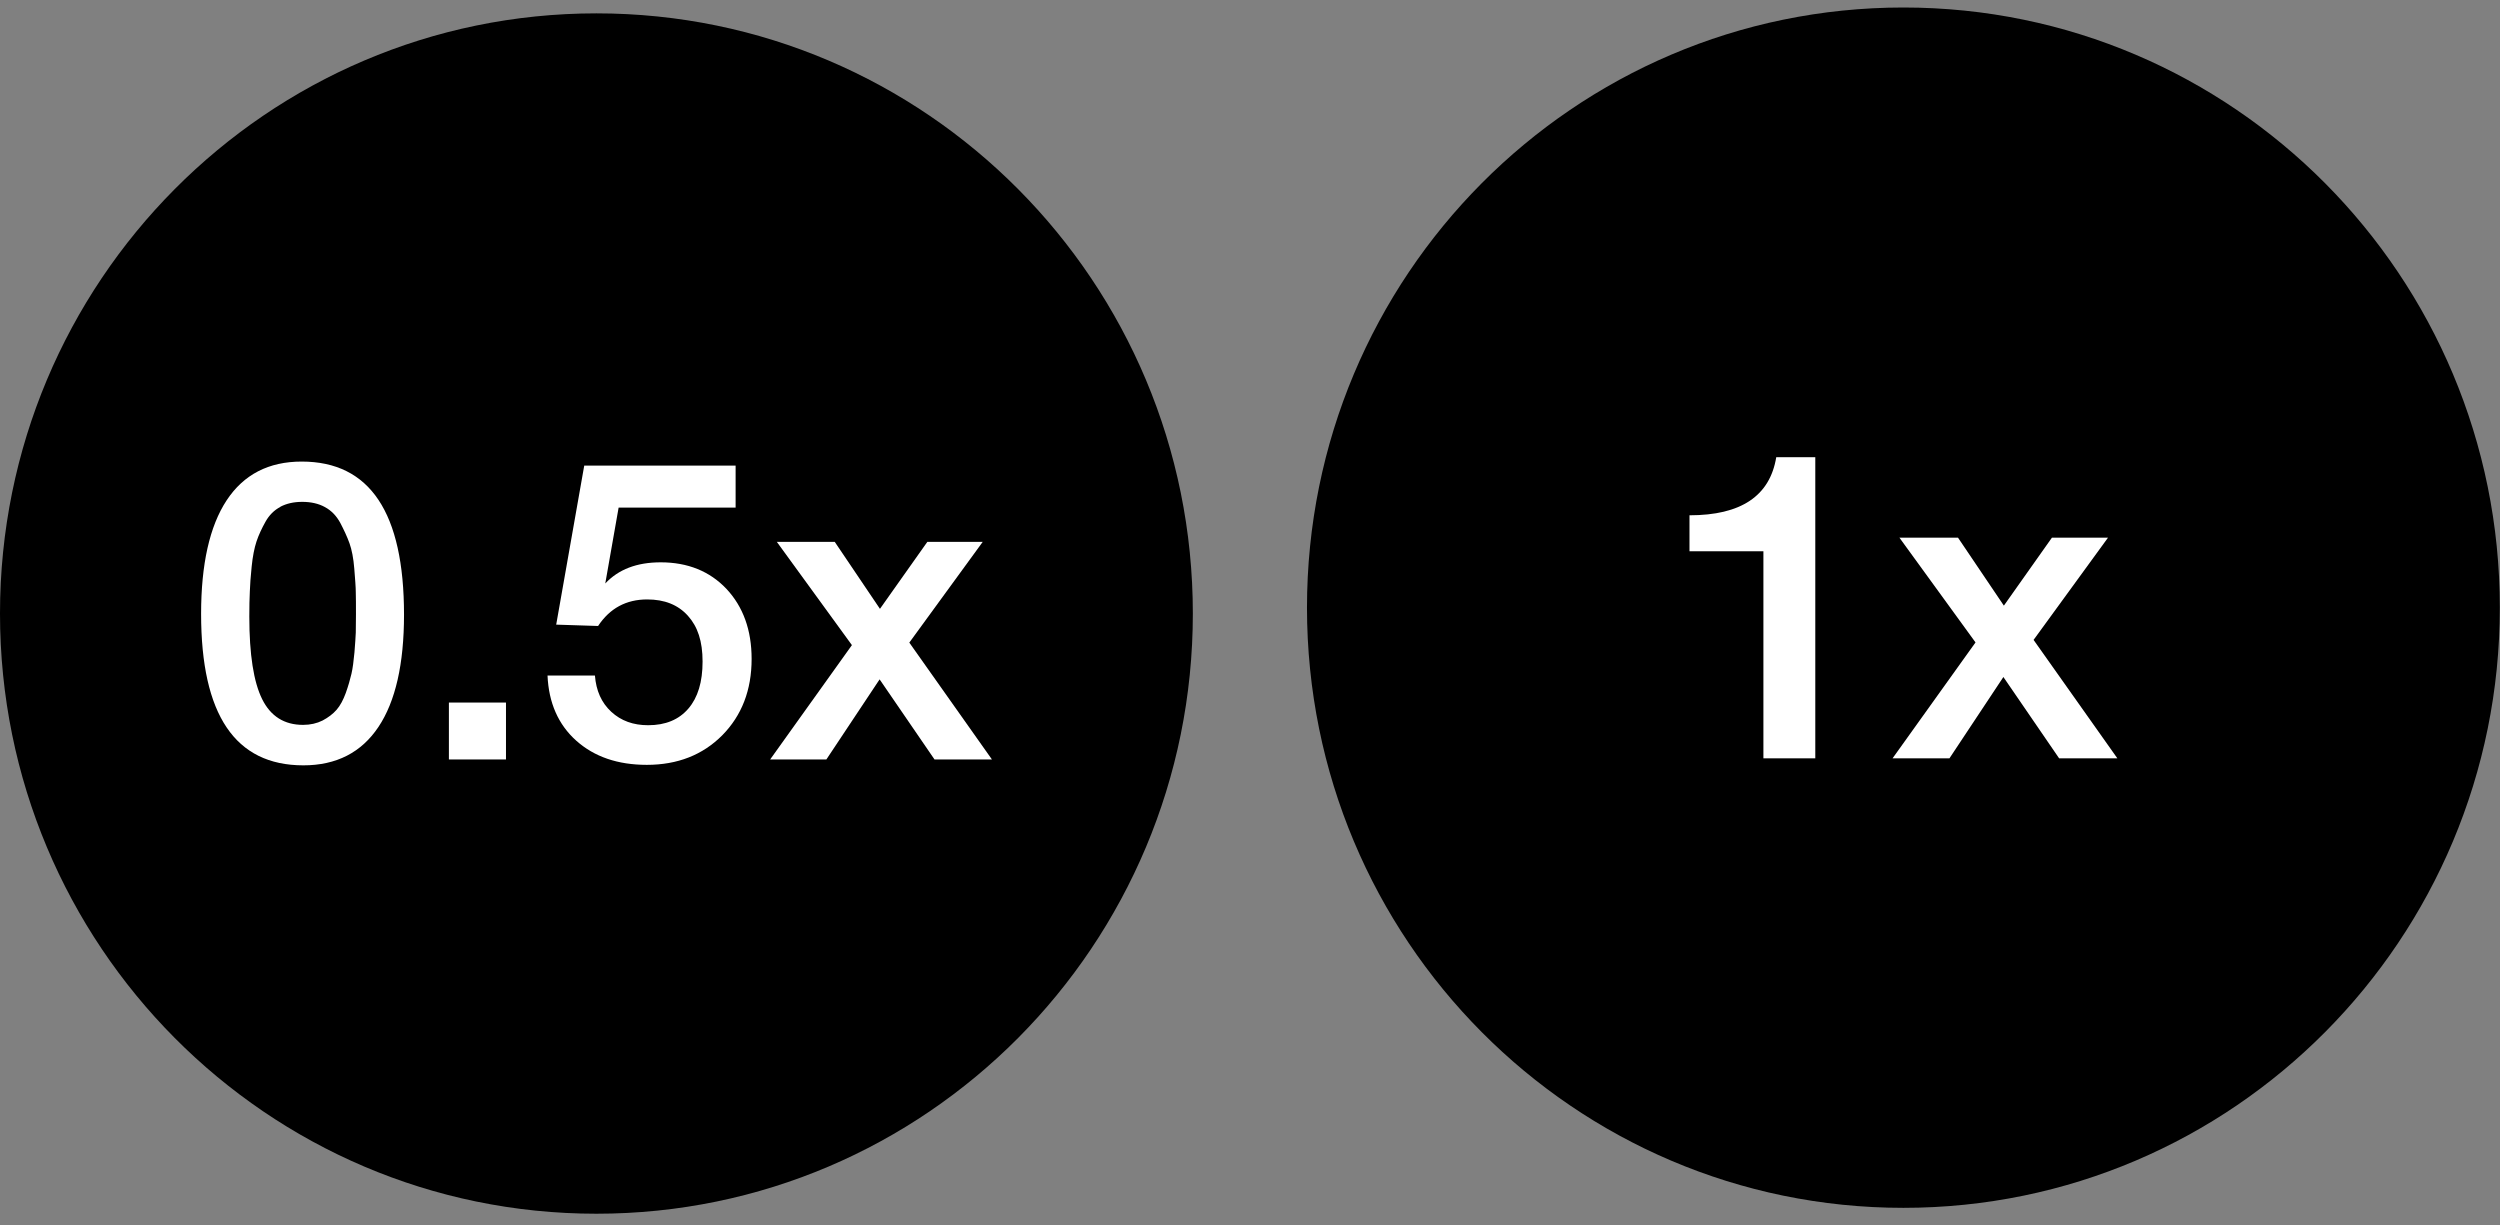 <svg width="102" height="50" viewBox="0 0 102 50" fill="none" xmlns="http://www.w3.org/2000/svg">
<rect x="0" y="0" width="102" height="50" fill="#808080" stroke="none"/>
<g clip-path="url(#clip0_1060_133)">
<path d="M24.334 49.52C37.773 49.52 48.668 38.556 48.668 25.032C48.668 11.509 37.773 0.545 24.334 0.545C10.895 0.545 0 11.509 0 25.032C0 38.556 10.895 49.52 24.334 49.52Z" fill="black"/>
<path d="M16.484 25.081C16.484 27.088 16.137 28.616 15.442 29.657C14.748 30.699 13.726 31.226 12.378 31.226C9.594 31.226 8.205 29.164 8.205 25.046C8.205 23.018 8.552 21.47 9.246 20.415C9.941 19.36 10.962 18.832 12.31 18.832C15.095 18.832 16.484 20.915 16.484 25.081ZM11.439 20.682C11.187 20.812 10.982 21.018 10.833 21.285C10.683 21.552 10.554 21.826 10.465 22.093C10.377 22.36 10.309 22.703 10.268 23.114C10.227 23.525 10.2 23.868 10.193 24.135C10.179 24.402 10.172 24.745 10.172 25.156C10.172 26.704 10.349 27.828 10.697 28.527C11.044 29.226 11.602 29.575 12.365 29.575C12.664 29.575 12.93 29.513 13.161 29.397C13.393 29.274 13.583 29.13 13.733 28.959C13.883 28.787 14.005 28.554 14.108 28.273C14.21 27.986 14.285 27.725 14.339 27.492C14.394 27.259 14.428 26.965 14.462 26.615C14.489 26.266 14.509 25.999 14.516 25.807C14.516 25.615 14.523 25.375 14.523 25.074C14.523 24.683 14.523 24.382 14.516 24.169C14.516 23.957 14.489 23.635 14.455 23.203C14.421 22.772 14.353 22.429 14.258 22.162C14.162 21.895 14.033 21.621 13.883 21.333C13.726 21.045 13.522 20.833 13.257 20.689C12.998 20.545 12.685 20.476 12.331 20.476C11.977 20.476 11.691 20.545 11.439 20.675V20.682Z" fill="white"/>
<path d="M20.644 30.986H18.315V28.664H20.644V30.986Z" fill="white"/>
<path d="M30.013 20.709H25.24L24.695 23.806C25.233 23.231 25.982 22.943 26.956 22.943C28.059 22.943 28.957 23.306 29.638 24.025C30.319 24.752 30.666 25.704 30.666 26.883C30.666 28.157 30.265 29.191 29.468 30C28.671 30.802 27.643 31.206 26.39 31.206C25.206 31.206 24.246 30.877 23.51 30.219C22.775 29.561 22.387 28.671 22.339 27.561H24.273C24.321 28.177 24.538 28.671 24.94 29.041C25.342 29.411 25.839 29.589 26.445 29.589C27.153 29.589 27.698 29.363 28.086 28.91C28.474 28.458 28.665 27.821 28.665 26.992C28.665 26.163 28.467 25.567 28.065 25.122C27.664 24.676 27.112 24.457 26.404 24.457C25.546 24.457 24.879 24.82 24.402 25.54L22.693 25.485L23.837 18.997H30.013V20.703V20.709Z" fill="white"/>
<path d="M31.694 22.107H34.057L35.902 24.841L37.836 22.107H40.096L37.1 26.218L40.471 30.986H38.128L35.888 27.718L33.716 30.986H31.422L34.758 26.321L31.694 22.107Z" fill="white"/>
<path d="M77.659 49.28C91.099 49.28 101.993 38.317 101.993 24.793C101.993 11.269 91.099 0.306 77.659 0.306C64.22 0.306 53.325 11.269 53.325 24.793C53.325 38.317 64.22 49.28 77.659 49.28Z" fill="black"/>
<path d="M74.064 30.939H71.947V22.491H68.931V21.024C71.034 21.024 72.212 20.236 72.471 18.654H74.064V30.939Z" fill="white"/>
<path d="M77.496 21.936H79.886L81.758 24.71L83.719 21.936H86.007L82.97 26.108L86.388 30.939H84.012L81.738 27.622L79.538 30.939H77.217L80.601 26.211L77.496 21.936Z" fill="white"/>
</g>
<defs>
<clipPath id="clip0_1060_133">
<rect width="102" height="49.214" fill="white" transform="translate(0 0.306)"/>
</clipPath>
</defs>
</svg>
